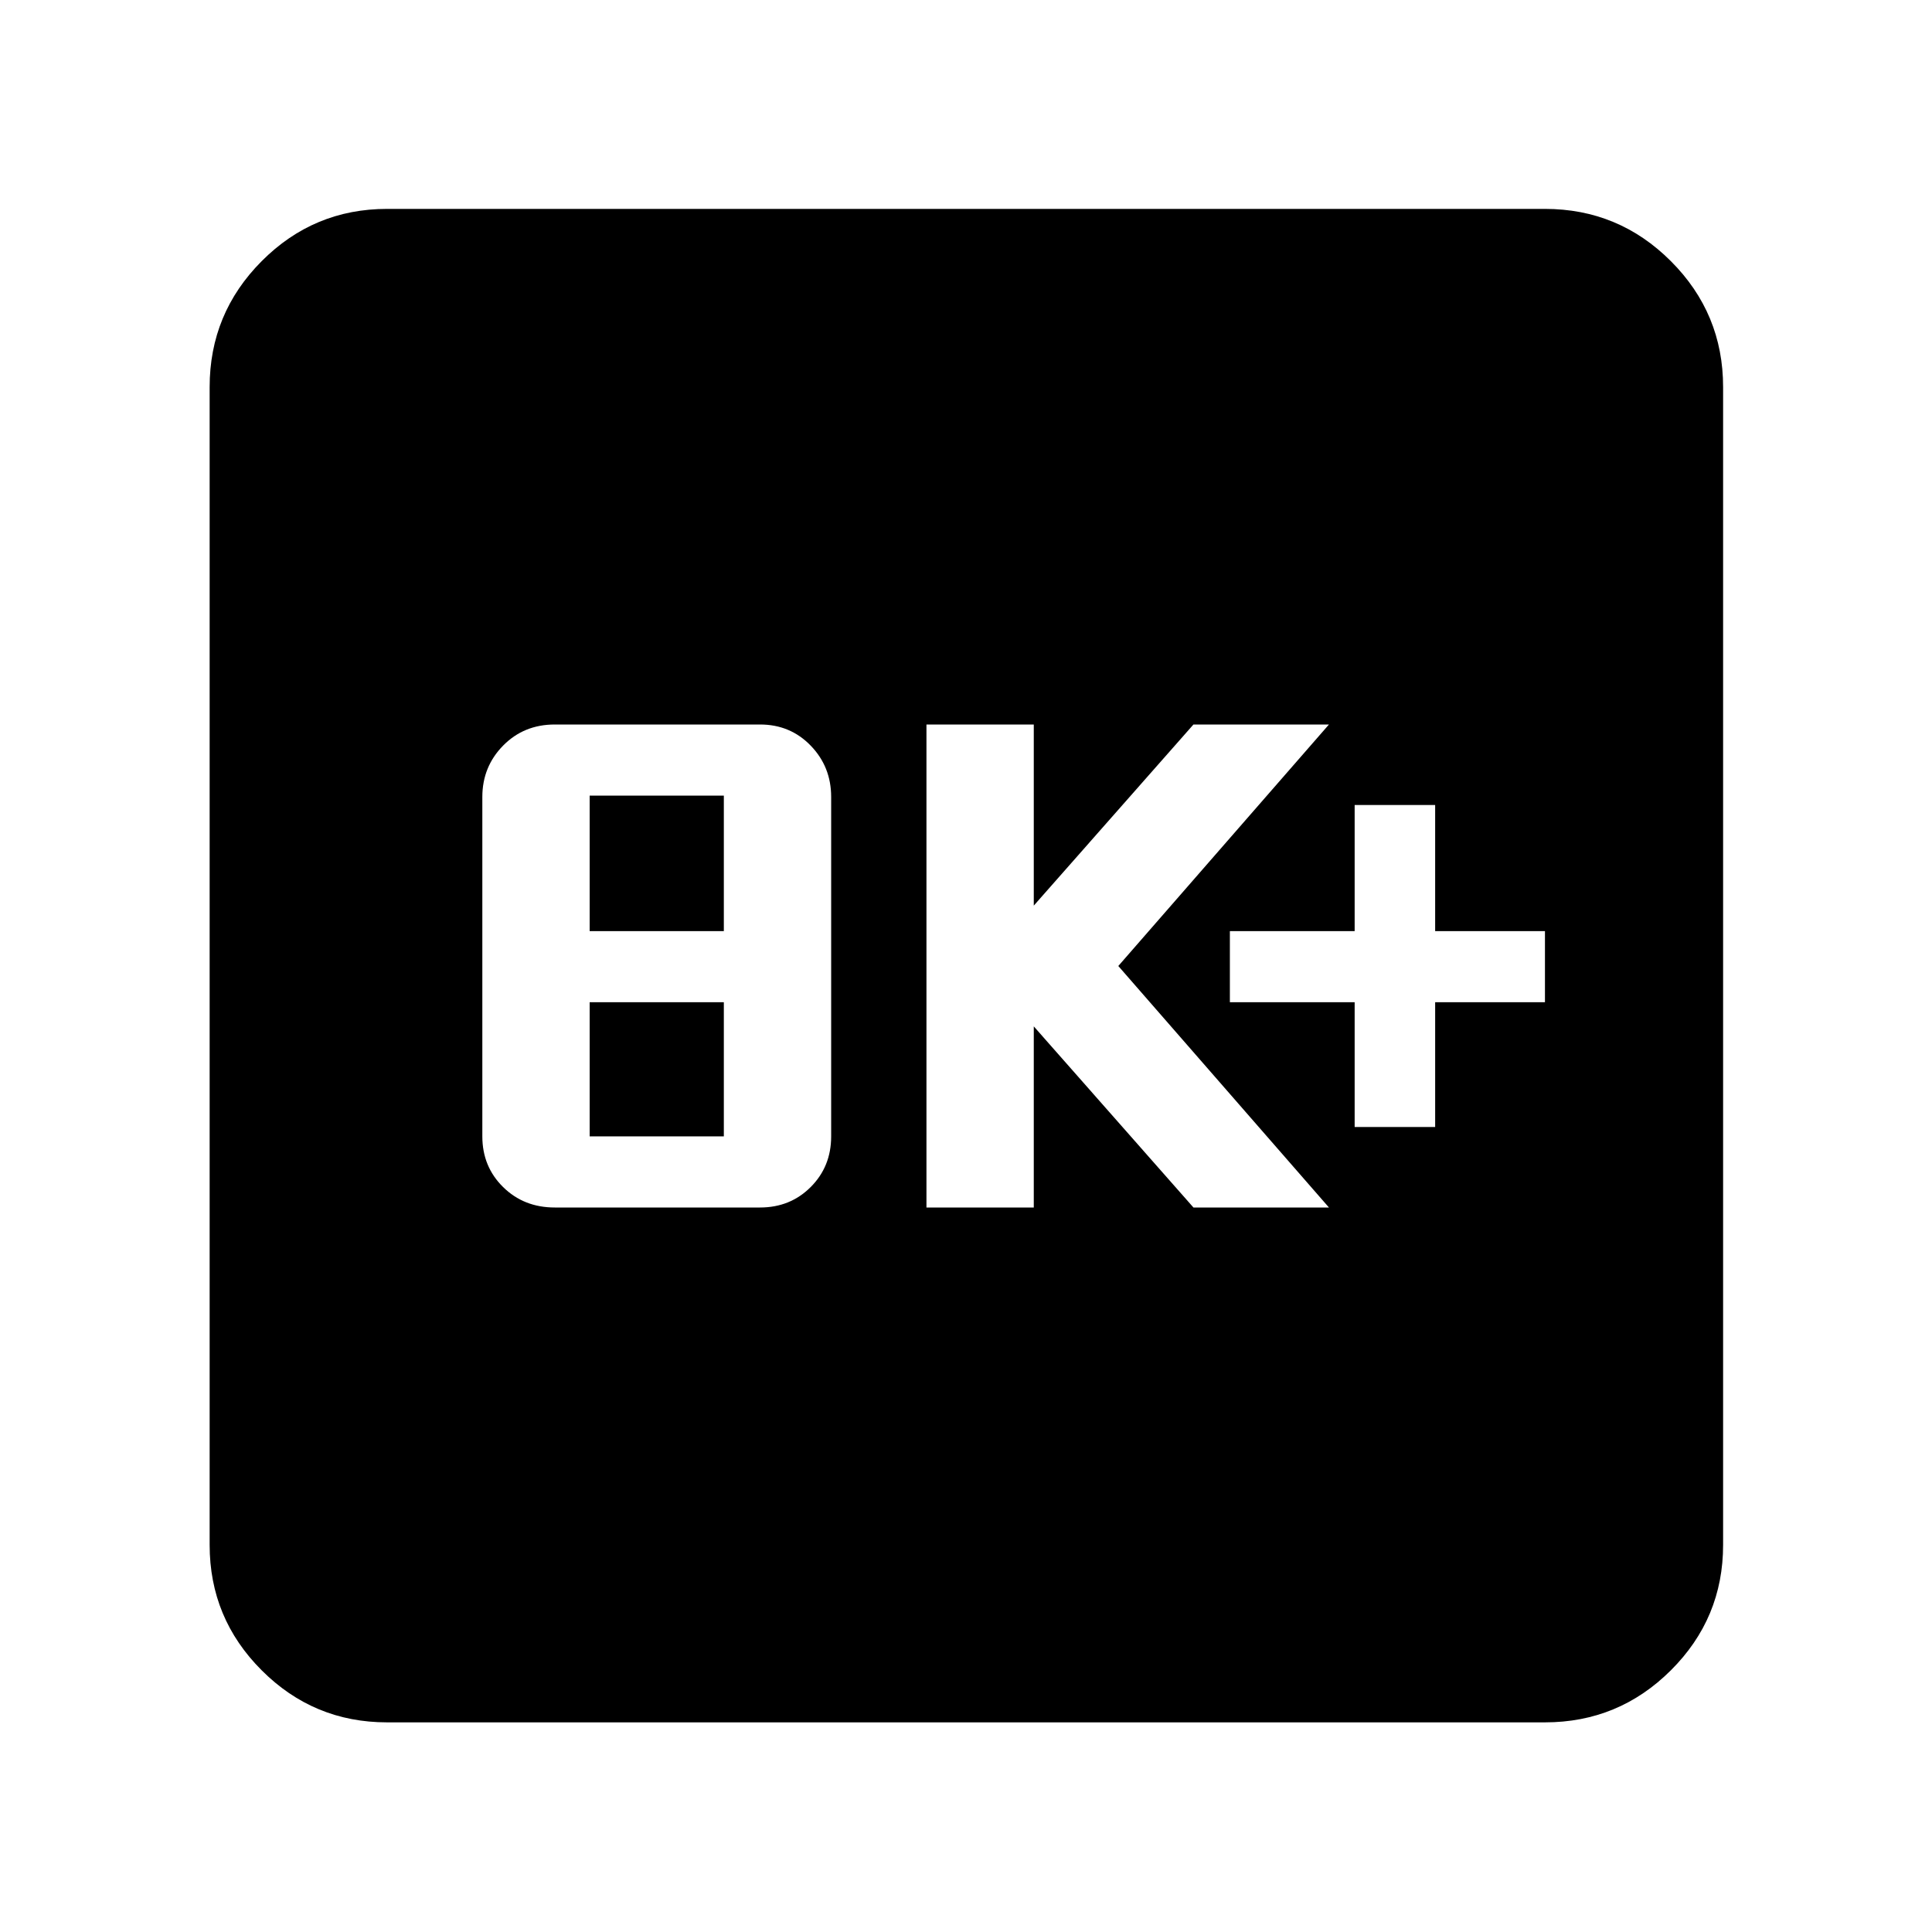 <svg xmlns="http://www.w3.org/2000/svg" height="40" viewBox="0 -960 960 960" width="40"><path d="M275.67-360h102q15 0 25.16-10.17Q413-380.33 413-395.33V-564q0-15-10.17-25.5-10.16-10.5-25.16-10.5h-102q-15.38 0-25.69 10.5T239.67-564v168.67q0 15 10.31 25.16Q260.29-360 275.67-360ZM293-395.33V-462h66.67v66.67H293Zm0-102v-67.34h66.67v67.34H293ZM460.35-360h53.33v-90l79.34 90h67.33L555.68-480l104.67-120h-67.33l-79.34 90v-90h-53.33v240Zm212.77-40h40v-62h54.56v-35.33h-54.56V-560h-40v62.67h-62V-462h62v62Zm-480.8 295.83q-36.44 0-62.29-25.86-25.86-25.85-25.86-62.29v-575.36q0-36.6 25.86-62.56 25.85-25.96 62.29-25.96h575.36q36.6 0 62.56 25.96t25.96 62.56v575.36q0 36.44-25.96 62.29-25.96 25.86-62.56 25.86H192.32Z"/></svg>